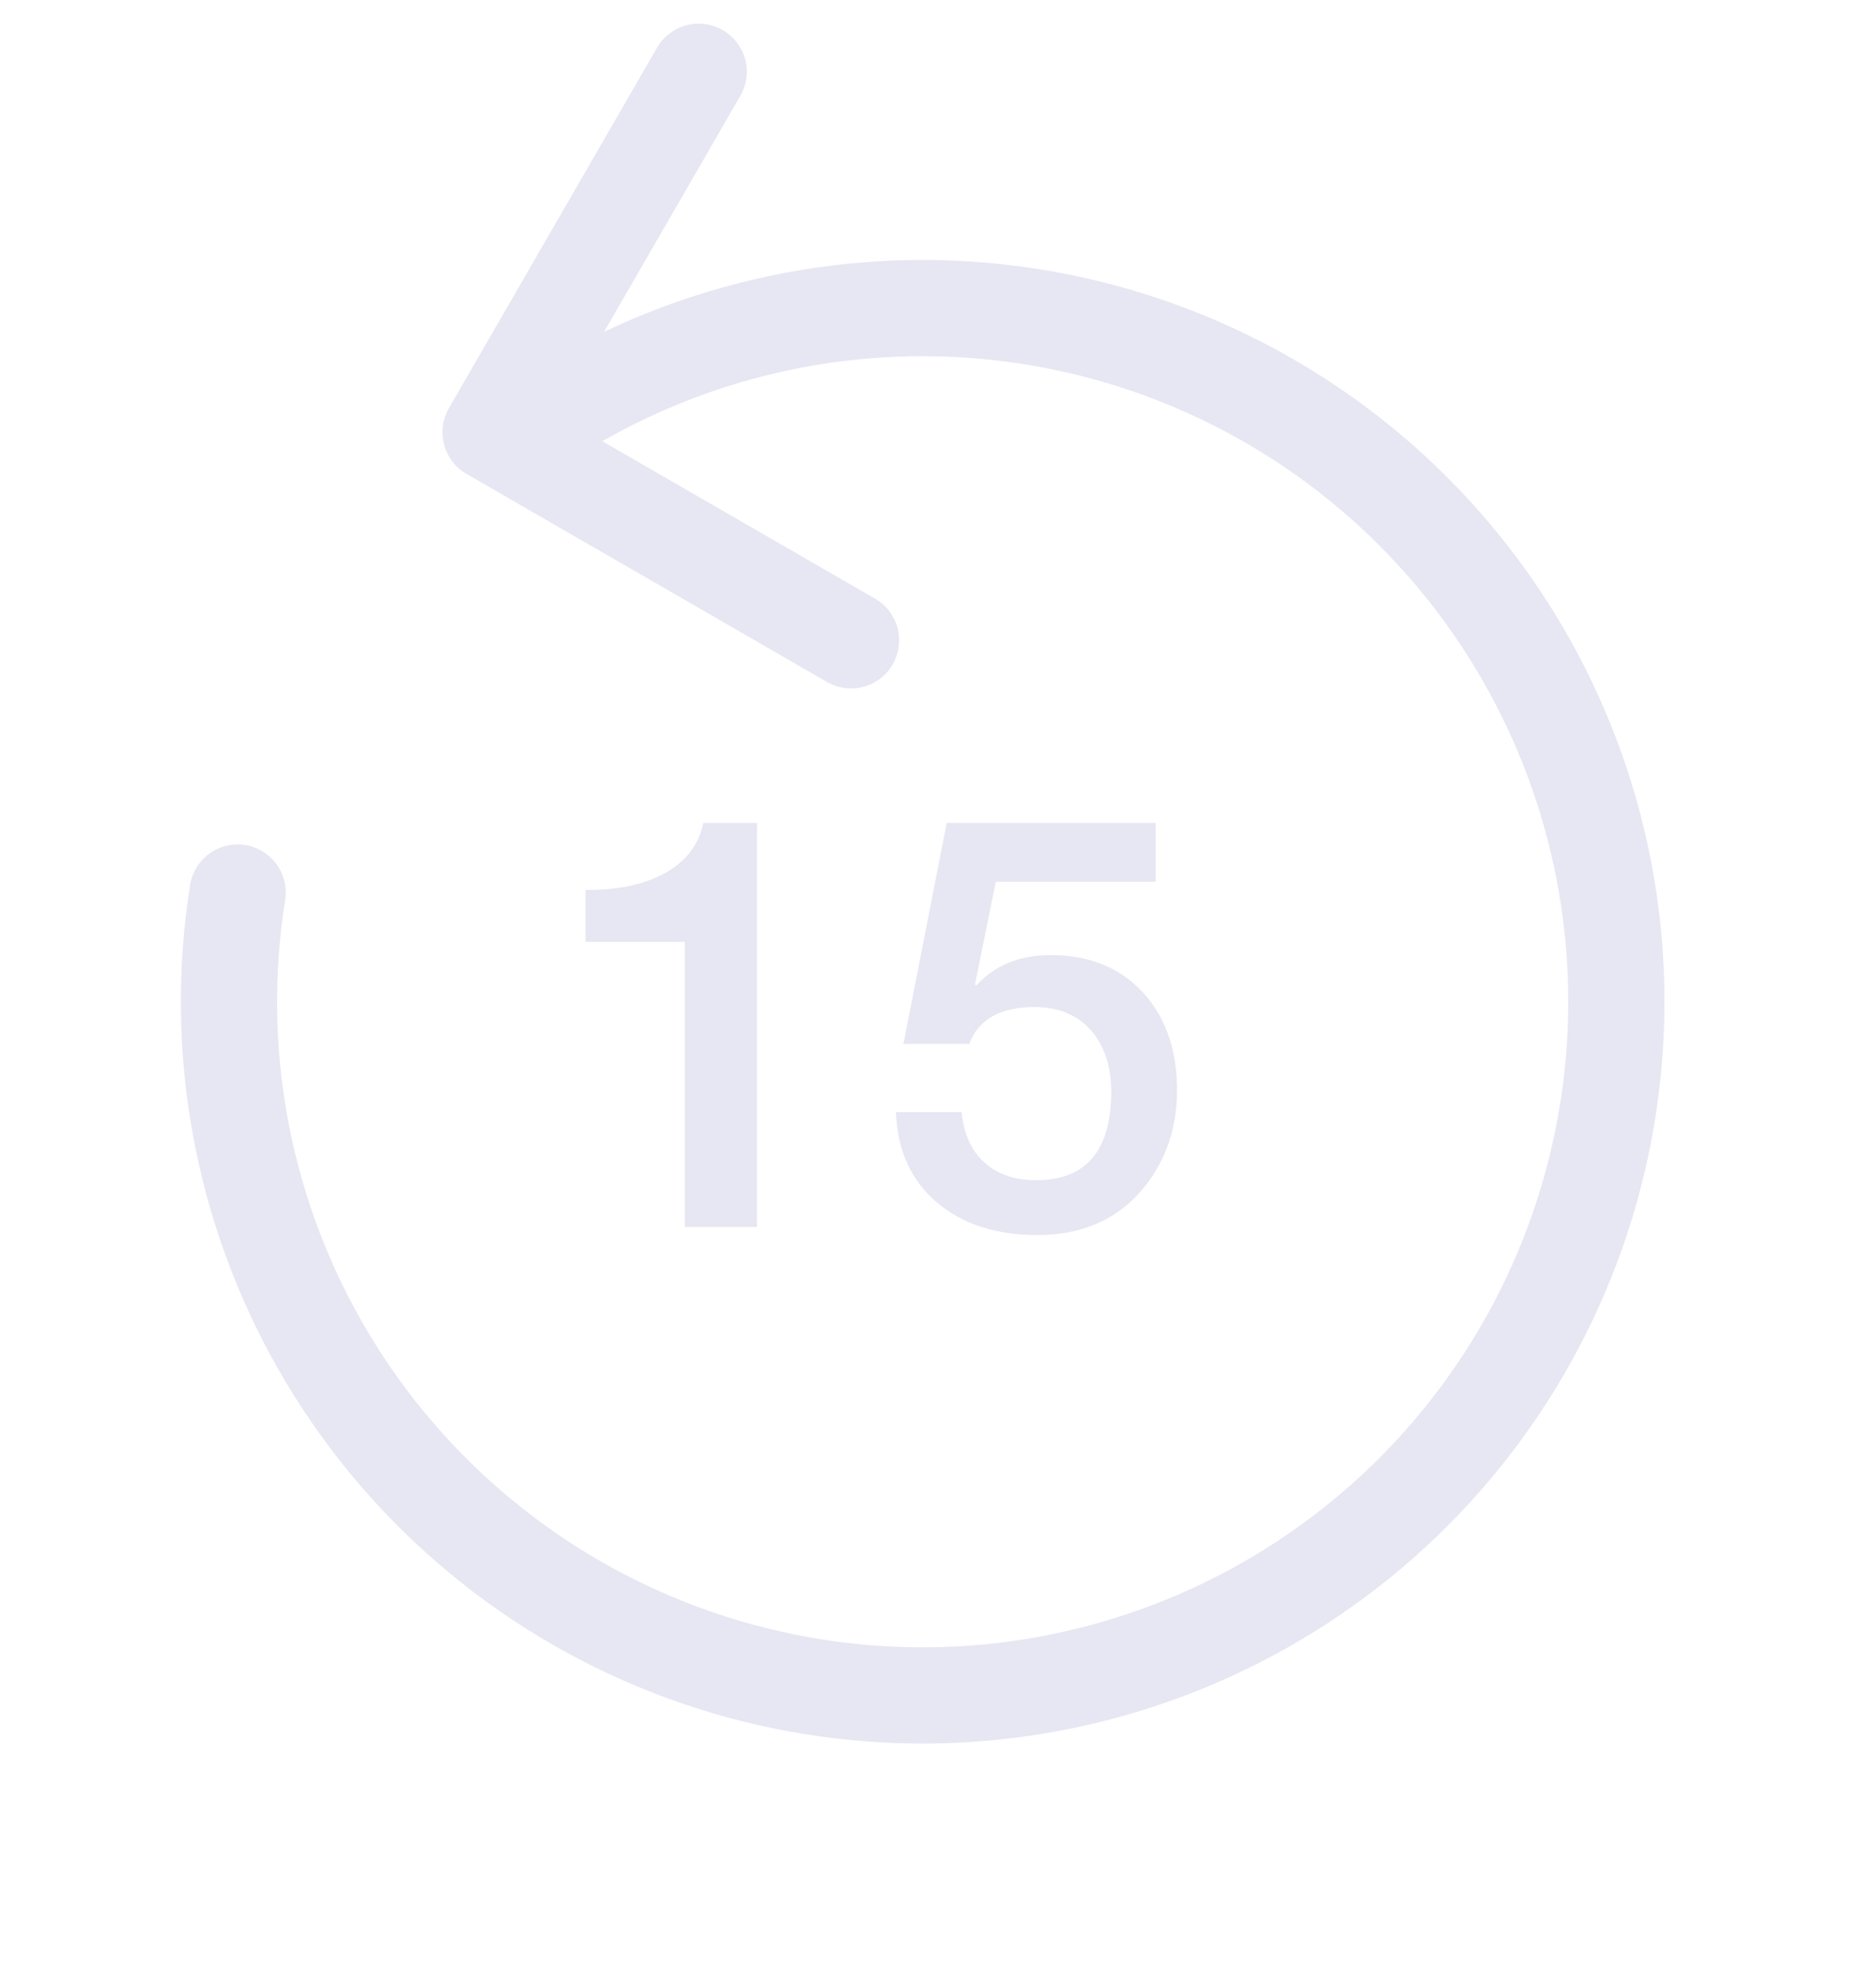 <svg width="39" height="41" viewBox="0 0 39 41" fill="none" xmlns="http://www.w3.org/2000/svg">
<path d="M14.525 1.492L10.198 8.986L17.692 13.312M4.94 18.555C4.422 21.8 5.029 25.125 6.658 27.978C8.288 30.832 10.844 33.043 13.901 34.246C16.959 35.449 20.337 35.572 23.474 34.593C26.611 33.615 29.32 31.595 31.152 28.867C32.984 26.14 33.83 22.868 33.55 19.594C33.269 16.32 31.878 13.24 29.608 10.864C27.338 8.488 24.325 6.958 21.067 6.529C17.809 6.099 14.502 6.794 11.694 8.5" stroke="#E6E7F2" stroke-width="2" stroke-linecap="round" stroke-linejoin="round"/>
<path d="M12.173 19.58V18.5C12.797 18.508 13.325 18.404 13.757 18.188C14.237 17.94 14.525 17.58 14.621 17.108H15.737V25.508H14.237V19.58H12.173ZM18.781 21.704L19.681 17.108H24.025V18.332H20.701L20.269 20.468L20.293 20.492C20.677 20.068 21.193 19.856 21.841 19.856C22.657 19.856 23.305 20.124 23.785 20.66C24.241 21.172 24.469 21.84 24.469 22.664C24.469 23.44 24.245 24.108 23.797 24.668C23.261 25.34 22.517 25.676 21.565 25.676C20.725 25.676 20.041 25.46 19.513 25.028C18.953 24.572 18.657 23.936 18.625 23.12H19.993C20.033 23.568 20.189 23.916 20.461 24.164C20.733 24.412 21.093 24.536 21.541 24.536C22.581 24.536 23.101 23.92 23.101 22.688C23.101 22.192 22.973 21.784 22.717 21.464C22.429 21.112 22.025 20.936 21.505 20.936C20.793 20.936 20.341 21.192 20.149 21.704H18.781Z" fill="#E6E7F2"/>
</svg>
